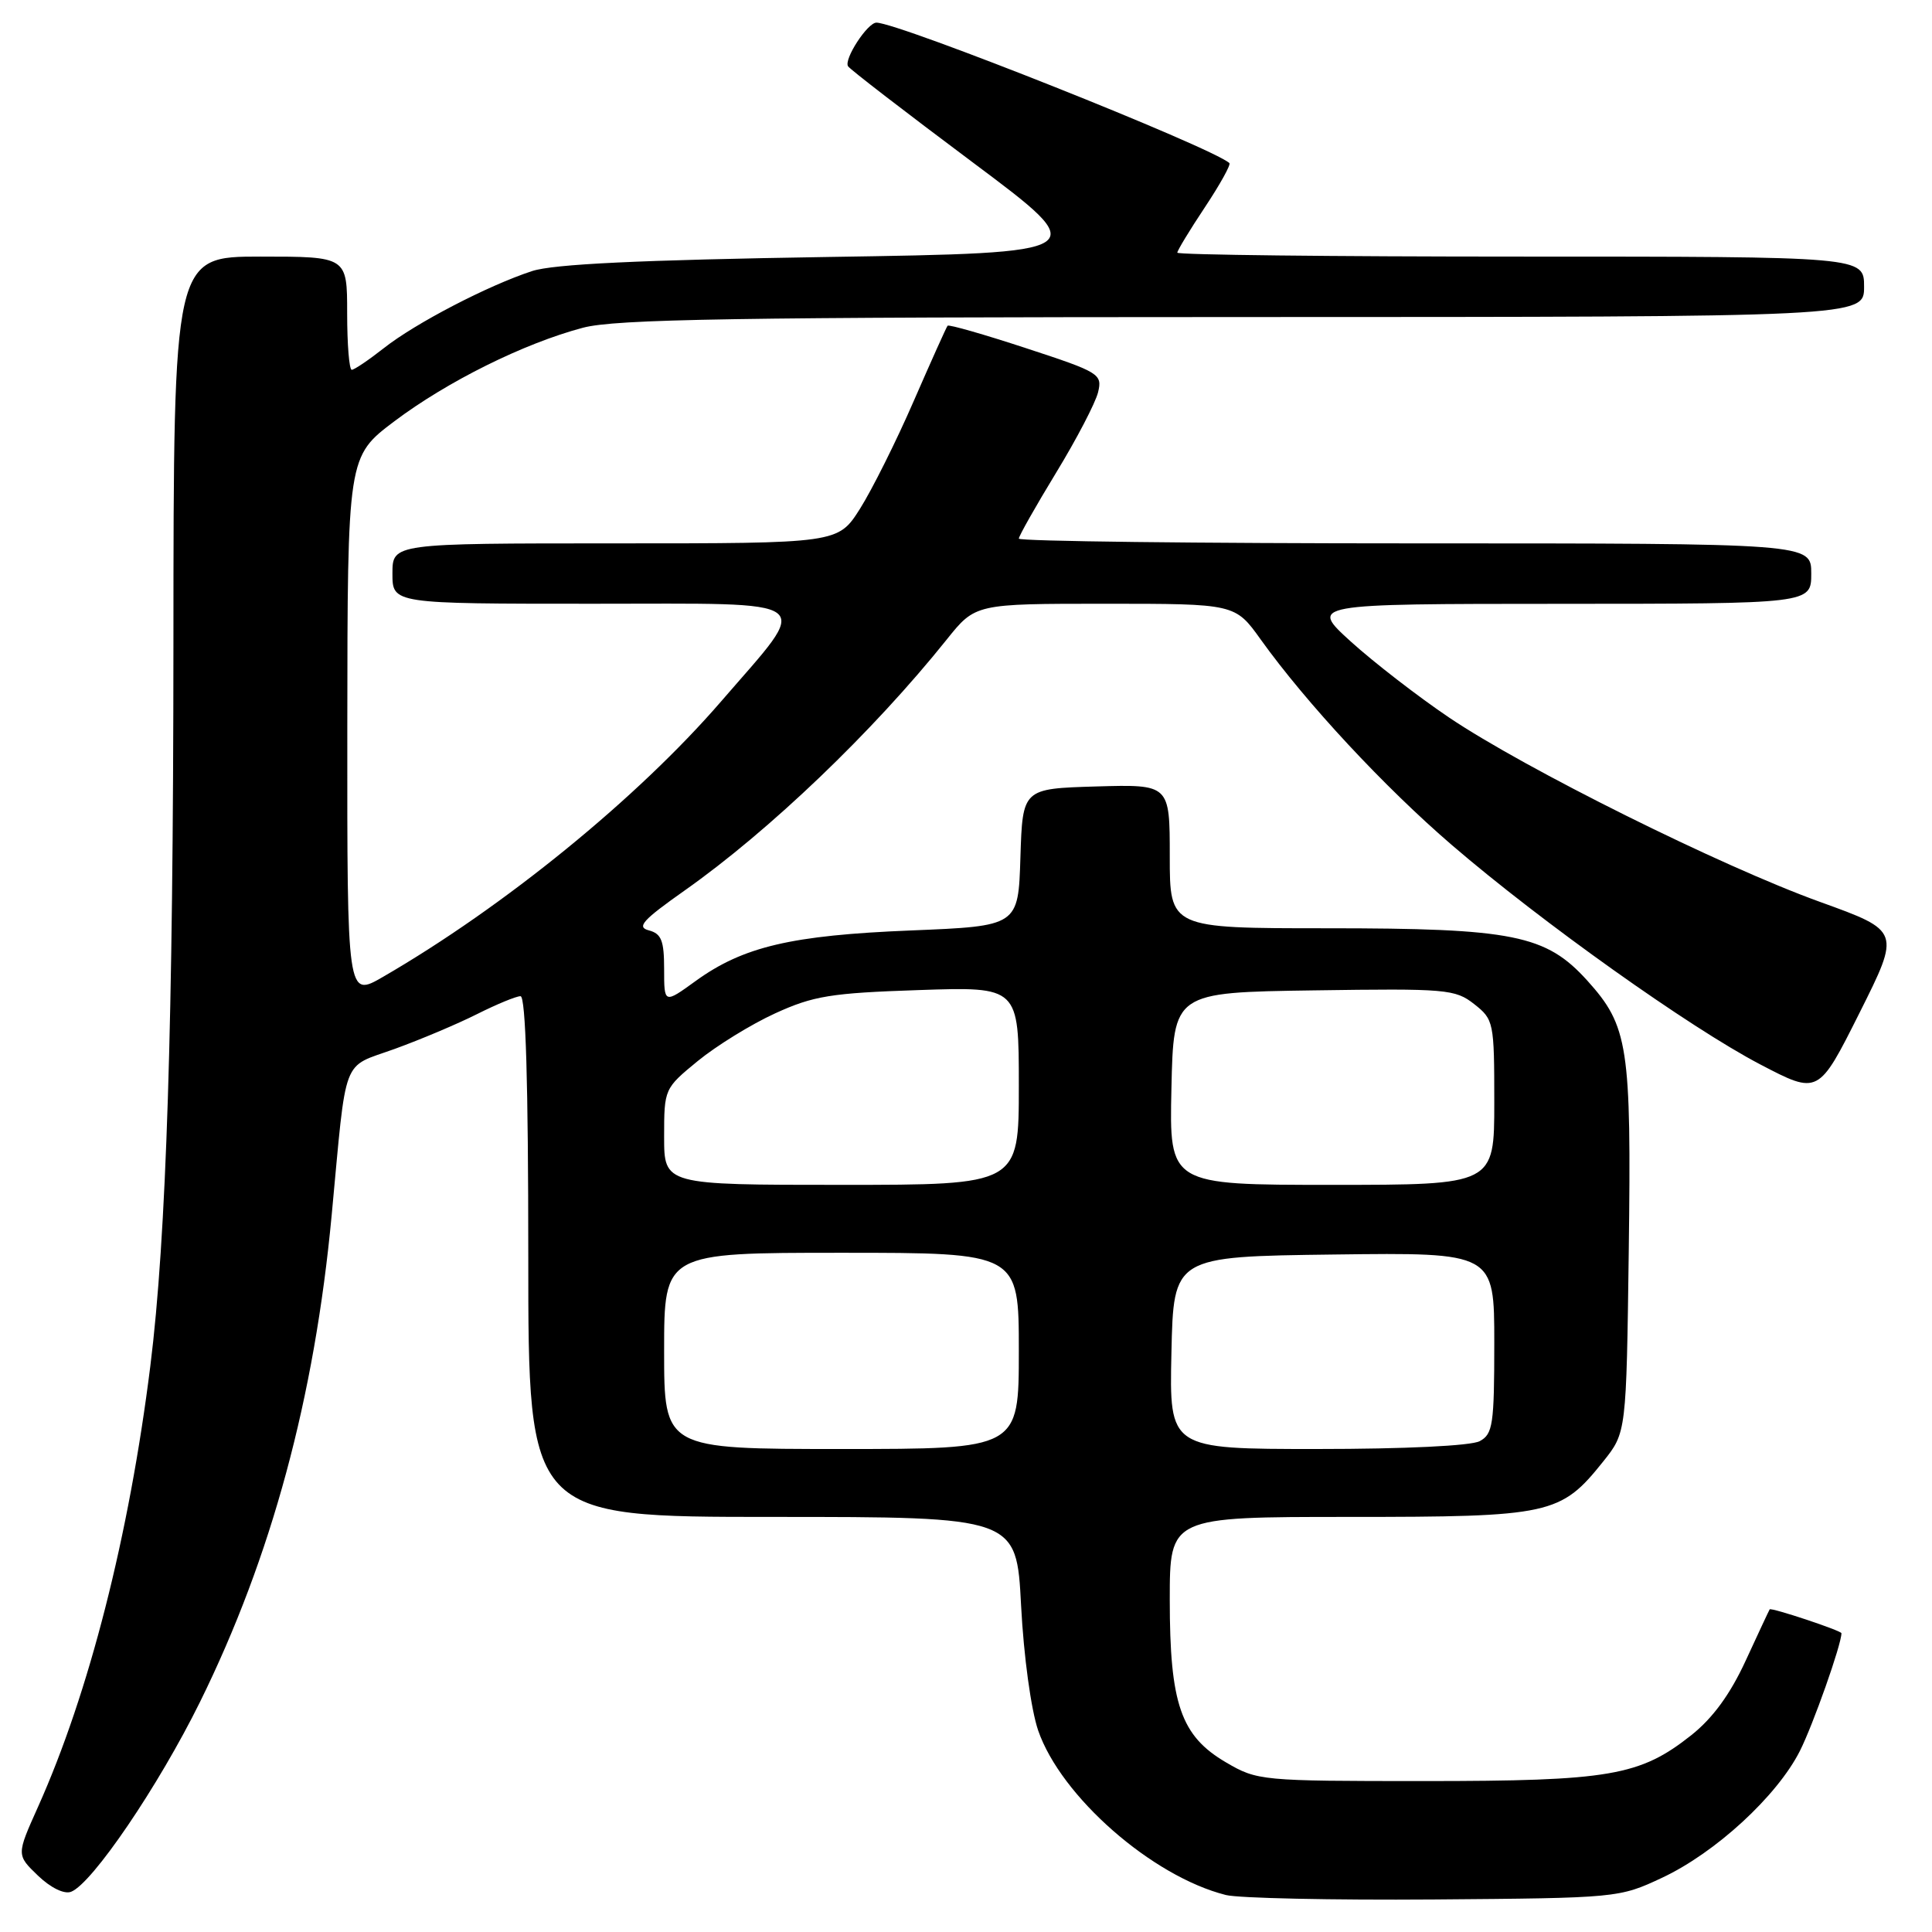 <?xml version="1.0" encoding="UTF-8" standalone="no"?>
<!DOCTYPE svg PUBLIC "-//W3C//DTD SVG 1.1//EN" "http://www.w3.org/Graphics/SVG/1.1/DTD/svg11.dtd" >
<svg xmlns="http://www.w3.org/2000/svg" xmlns:xlink="http://www.w3.org/1999/xlink" version="1.1" viewBox="0 0 256 256">
 <g >
 <path fill="currentColor"
d=" M 220.22 248.82 C 227.31 245.50 235.46 238.00 238.49 232.02 C 240.24 228.55 244.00 217.92 244.00 216.41 C 244.00 216.07 234.68 212.97 234.49 213.25 C 234.40 213.39 232.97 216.45 231.31 220.05 C 229.26 224.50 226.95 227.66 224.12 229.91 C 217.29 235.32 213.31 236.00 188.68 236.00 C 167.08 236.00 166.60 235.95 162.46 233.53 C 156.46 230.02 155.00 225.78 155.00 211.98 C 155.00 201.00 155.00 201.00 178.75 201.00 C 205.49 201.00 206.79 200.71 212.43 193.66 C 215.50 189.82 215.50 189.82 215.82 165.66 C 216.17 138.62 215.76 135.96 210.33 129.94 C 204.85 123.87 200.50 123.00 175.82 123.00 C 155.00 123.00 155.00 123.00 155.00 113.46 C 155.00 103.93 155.00 103.93 145.25 104.21 C 135.50 104.50 135.50 104.50 135.21 113.60 C 134.93 122.71 134.93 122.71 120.71 123.29 C 104.85 123.93 98.47 125.43 92.16 130.00 C 88.00 133.01 88.00 133.01 88.00 128.41 C 88.00 124.64 87.64 123.72 85.98 123.28 C 84.31 122.85 85.14 121.93 90.74 117.98 C 101.97 110.06 115.67 96.95 125.44 84.75 C 129.24 80.00 129.24 80.00 146.45 80.00 C 163.66 80.00 163.66 80.00 167.06 84.75 C 173.10 93.17 183.46 104.31 192.41 112.00 C 204.29 122.21 223.86 136.13 233.22 141.03 C 240.95 145.07 240.95 145.07 246.39 134.22 C 251.83 123.36 251.83 123.36 241.17 119.51 C 228.03 114.77 202.09 101.87 192.00 95.07 C 187.88 92.29 182.03 87.76 179.00 85.02 C 173.50 80.02 173.50 80.02 206.75 80.01 C 240.00 80.00 240.00 80.00 240.00 76.00 C 240.00 72.00 240.00 72.00 187.50 72.00 C 158.62 72.00 135.00 71.72 135.00 71.37 C 135.00 71.03 137.23 67.09 139.95 62.62 C 142.67 58.16 145.16 53.37 145.50 51.98 C 146.08 49.56 145.71 49.33 135.97 46.14 C 130.40 44.31 125.72 42.97 125.56 43.16 C 125.40 43.35 123.38 47.85 121.06 53.17 C 118.75 58.49 115.54 64.90 113.95 67.42 C 111.04 72.00 111.04 72.00 81.52 72.00 C 52.00 72.00 52.00 72.00 52.00 76.00 C 52.00 80.00 52.00 80.00 78.56 80.00 C 108.95 80.00 107.61 78.98 95.56 92.93 C 84.49 105.74 66.80 120.15 50.75 129.44 C 46.00 132.19 46.00 132.19 46.02 96.35 C 46.05 60.50 46.05 60.50 52.27 55.81 C 59.30 50.53 69.40 45.51 77.23 43.43 C 81.55 42.28 97.38 42.02 164.75 42.01 C 247.00 42.00 247.00 42.00 247.00 38.00 C 247.00 34.00 247.00 34.00 201.50 34.00 C 176.47 34.00 156.00 33.77 156.00 33.48 C 156.00 33.20 157.64 30.49 159.65 27.47 C 161.66 24.44 163.12 21.81 162.90 21.61 C 160.60 19.52 119.07 3.00 116.13 3.00 C 114.95 3.00 111.79 7.85 112.37 8.78 C 112.61 9.18 120.04 14.90 128.87 21.50 C 144.93 33.50 144.93 33.50 109.71 34.05 C 84.71 34.45 73.34 34.99 70.50 35.92 C 64.66 37.83 55.04 42.83 50.86 46.13 C 48.85 47.71 46.94 49.00 46.61 49.00 C 46.27 49.00 46.00 45.62 46.00 41.50 C 46.00 34.00 46.00 34.00 34.50 34.00 C 23.00 34.00 23.00 34.00 22.98 85.25 C 22.96 135.43 22.05 163.99 19.92 181.00 C 17.11 203.50 11.80 224.35 5.02 239.46 C 2.18 245.79 2.18 245.79 5.03 248.53 C 6.72 250.15 8.51 251.02 9.42 250.67 C 12.22 249.59 21.01 236.65 26.51 225.50 C 35.97 206.31 41.68 185.21 43.95 161.00 C 45.97 139.51 45.19 141.56 52.29 138.99 C 55.71 137.75 60.62 135.68 63.22 134.37 C 65.81 133.07 68.40 132.00 68.97 132.00 C 69.66 132.00 70.00 143.43 70.00 166.50 C 70.00 201.00 70.00 201.00 102.35 201.00 C 134.69 201.00 134.69 201.00 135.30 212.75 C 135.65 219.48 136.62 226.54 137.56 229.29 C 140.58 238.05 152.66 248.64 162.44 251.10 C 164.12 251.52 176.53 251.79 190.00 251.69 C 214.30 251.50 214.55 251.48 220.22 248.82 Z  M 88.00 179.00 C 88.00 166.00 88.00 166.00 111.50 166.00 C 135.00 166.00 135.00 166.00 135.00 179.00 C 135.00 192.00 135.00 192.00 111.50 192.00 C 88.00 192.00 88.00 192.00 88.00 179.00 Z  M 155.22 179.25 C 155.50 166.50 155.50 166.50 176.75 166.23 C 198.00 165.96 198.00 165.96 198.00 177.94 C 198.00 188.77 197.81 190.03 196.07 190.96 C 194.92 191.58 186.13 192.00 174.54 192.00 C 154.94 192.00 154.94 192.00 155.22 179.25 Z  M 88.00 150.62 C 88.00 144.28 88.03 144.22 92.47 140.58 C 94.93 138.57 99.53 135.73 102.70 134.28 C 107.77 131.96 110.08 131.58 121.73 131.19 C 135.00 130.74 135.00 130.74 135.00 143.87 C 135.00 157.00 135.00 157.00 111.50 157.00 C 88.00 157.00 88.00 157.00 88.00 150.62 Z  M 155.22 144.25 C 155.50 131.50 155.50 131.50 174.09 131.23 C 191.66 130.97 192.82 131.07 195.34 133.05 C 197.93 135.09 198.00 135.43 198.00 146.07 C 198.00 157.00 198.00 157.00 176.47 157.00 C 154.94 157.00 154.94 157.00 155.22 144.25 Z "/>
</g>
</svg>